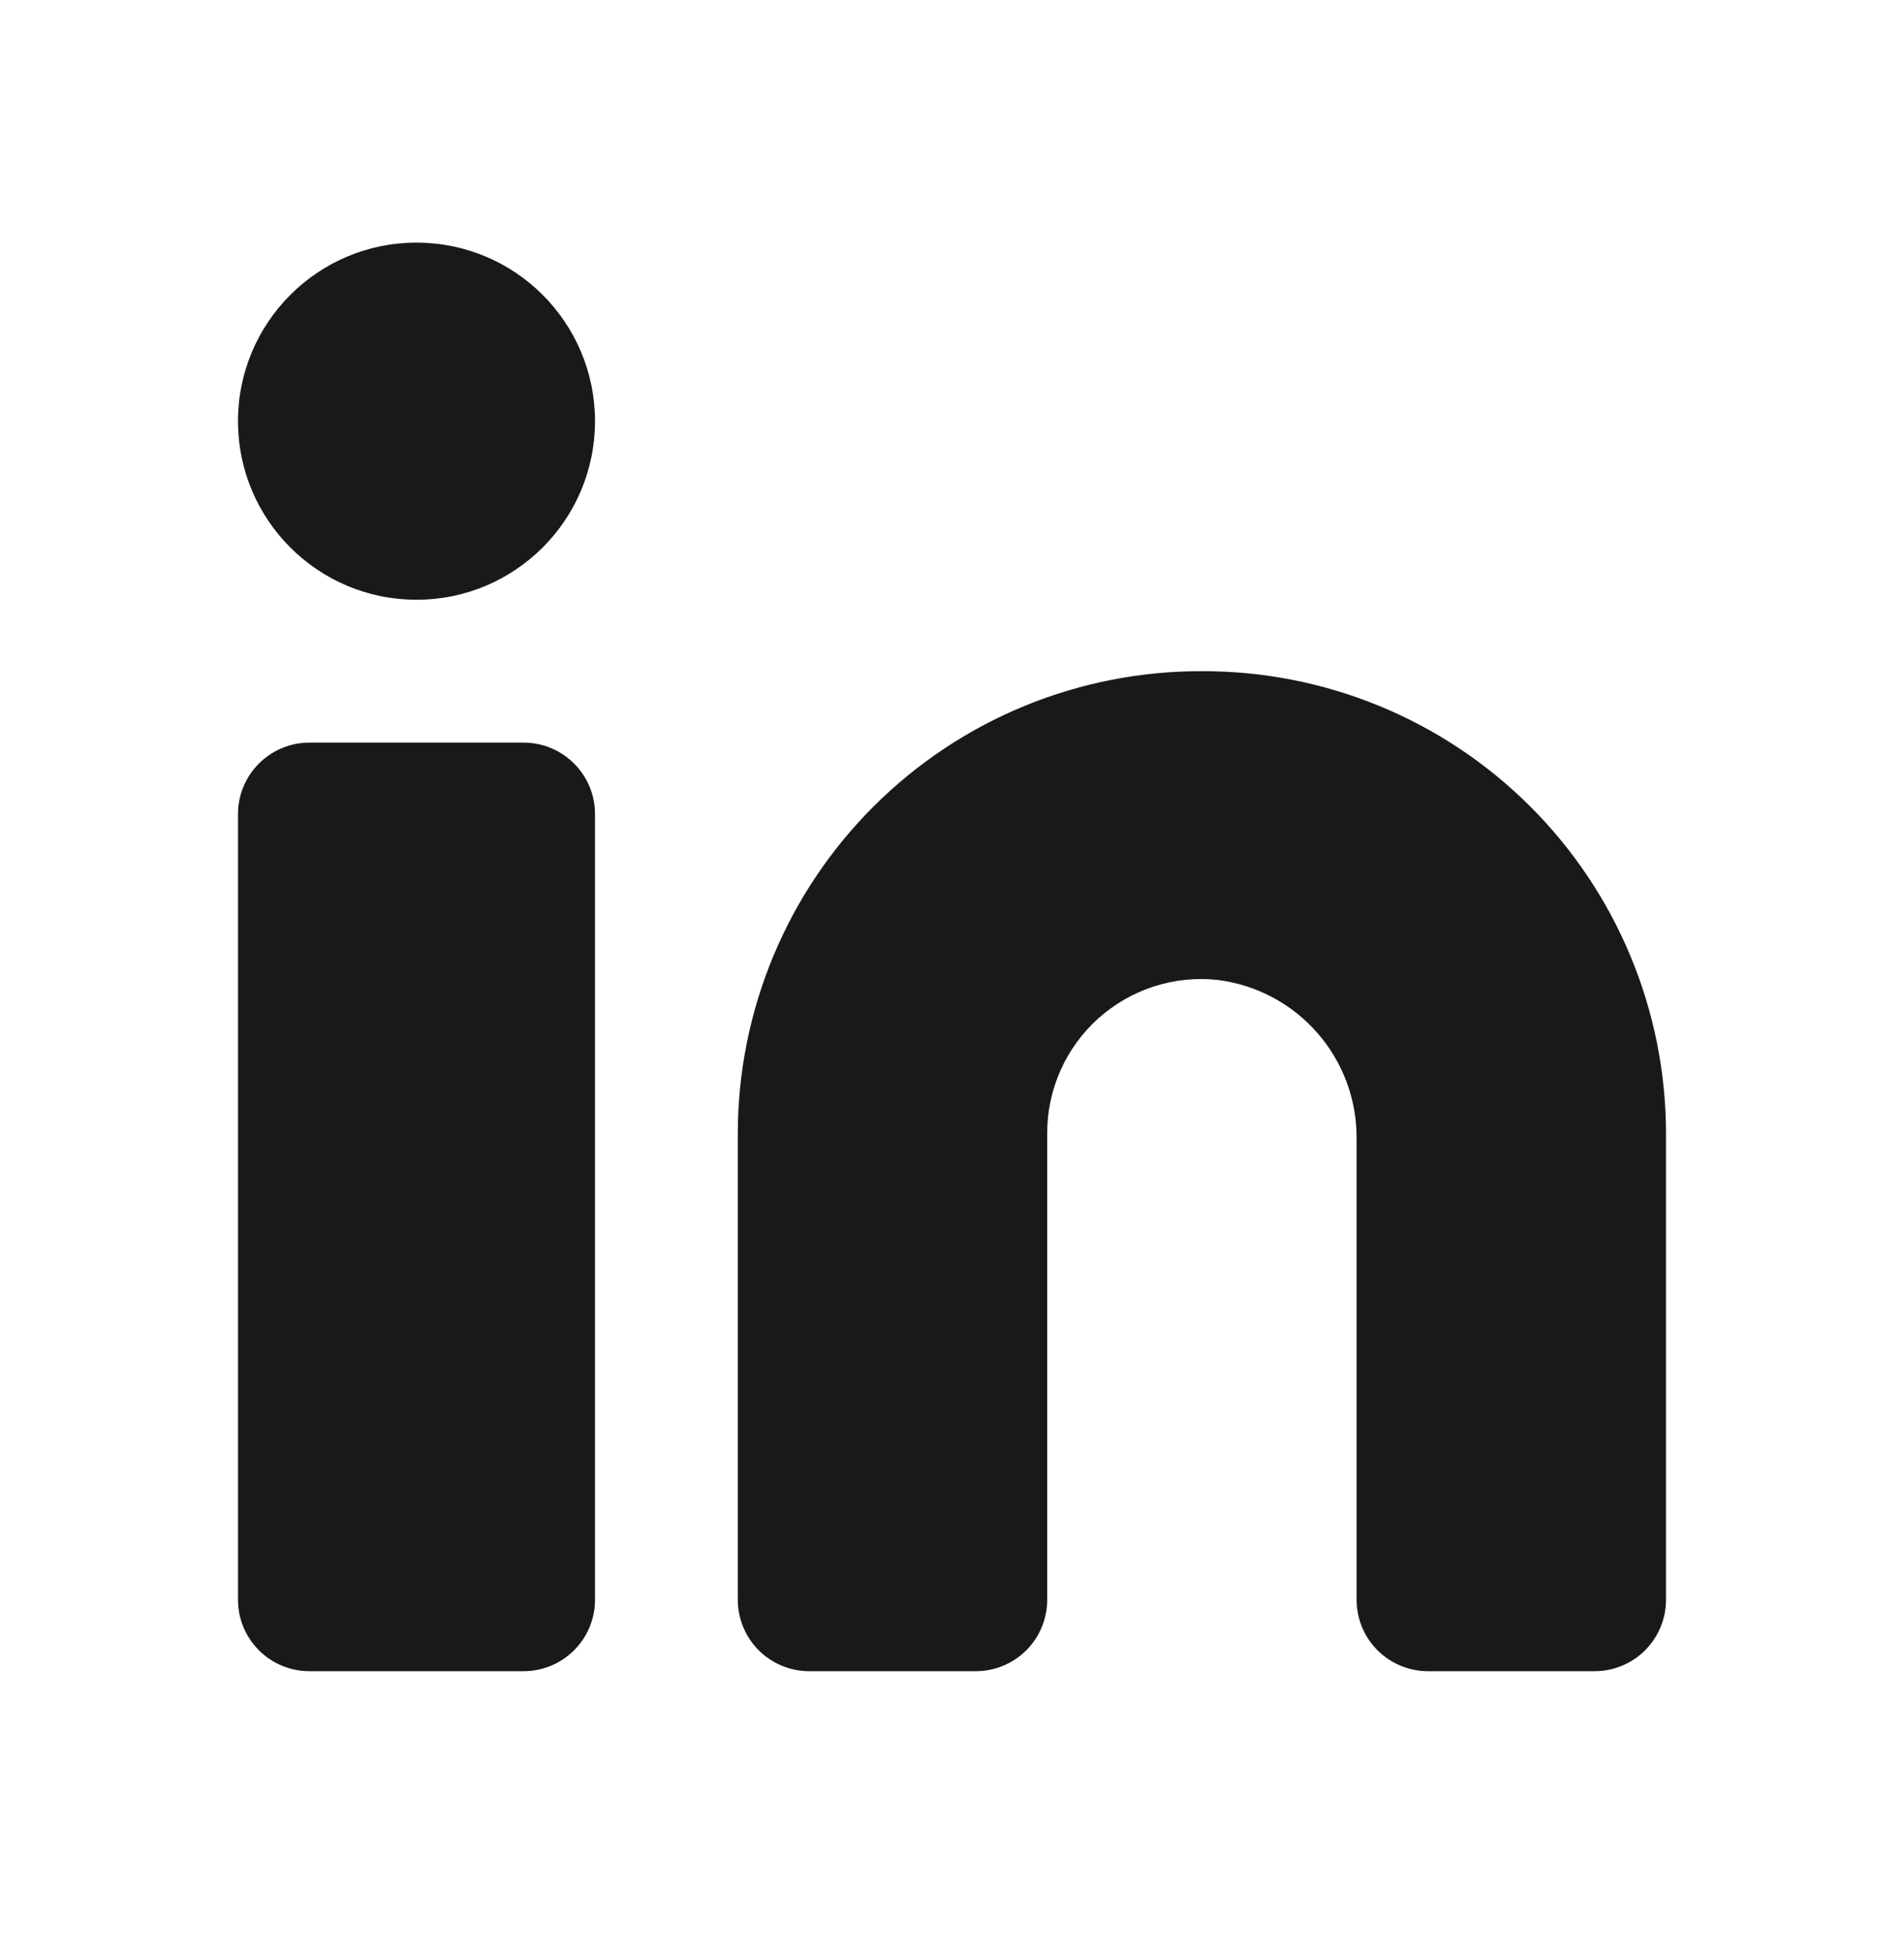 <svg width="40" height="41" viewBox="0 0 40 41" fill="none" xmlns="http://www.w3.org/2000/svg">
<path d="M25.25 14.095C23.973 14.091 22.707 14.339 21.525 14.824C20.344 15.309 19.269 16.023 18.364 16.924C17.458 17.825 16.739 18.895 16.248 20.074C15.756 21.253 15.502 22.518 15.5 23.795V33.595C15.5 33.993 15.658 34.375 15.939 34.656C16.221 34.937 16.602 35.095 17 35.095H20.5C20.898 35.095 21.279 34.937 21.561 34.656C21.842 34.375 22 33.993 22 33.595V23.795C22 23.341 22.095 22.892 22.28 22.477C22.465 22.062 22.735 21.691 23.073 21.387C23.412 21.084 23.81 20.855 24.242 20.715C24.675 20.576 25.132 20.529 25.583 20.579C26.393 20.681 27.138 21.076 27.675 21.691C28.213 22.305 28.506 23.096 28.5 23.912V33.595C28.5 33.993 28.658 34.375 28.939 34.656C29.221 34.937 29.602 35.095 30 35.095H33.5C33.898 35.095 34.279 34.937 34.561 34.656C34.842 34.375 35 33.993 35 33.595V23.795C34.998 22.518 34.744 21.253 34.252 20.074C33.761 18.895 33.042 17.825 32.136 16.924C31.231 16.023 30.156 15.309 28.975 14.824C27.793 14.339 26.527 14.091 25.25 14.095Z" fill="#1B181A"/>
<path d="M11 15.595H6.5C5.672 15.595 5 16.267 5 17.095V33.595C5 34.424 5.672 35.095 6.5 35.095H11C11.828 35.095 12.5 34.424 12.5 33.595V17.095C12.5 16.267 11.828 15.595 11 15.595Z" fill="#1B181A"/>
<path d="M8.75 12.595C10.821 12.595 12.5 10.916 12.5 8.845C12.5 6.774 10.821 5.095 8.75 5.095C6.679 5.095 5 6.774 5 8.845C5 10.916 6.679 12.595 8.75 12.595Z" fill="#1B181A"/>
</svg>

